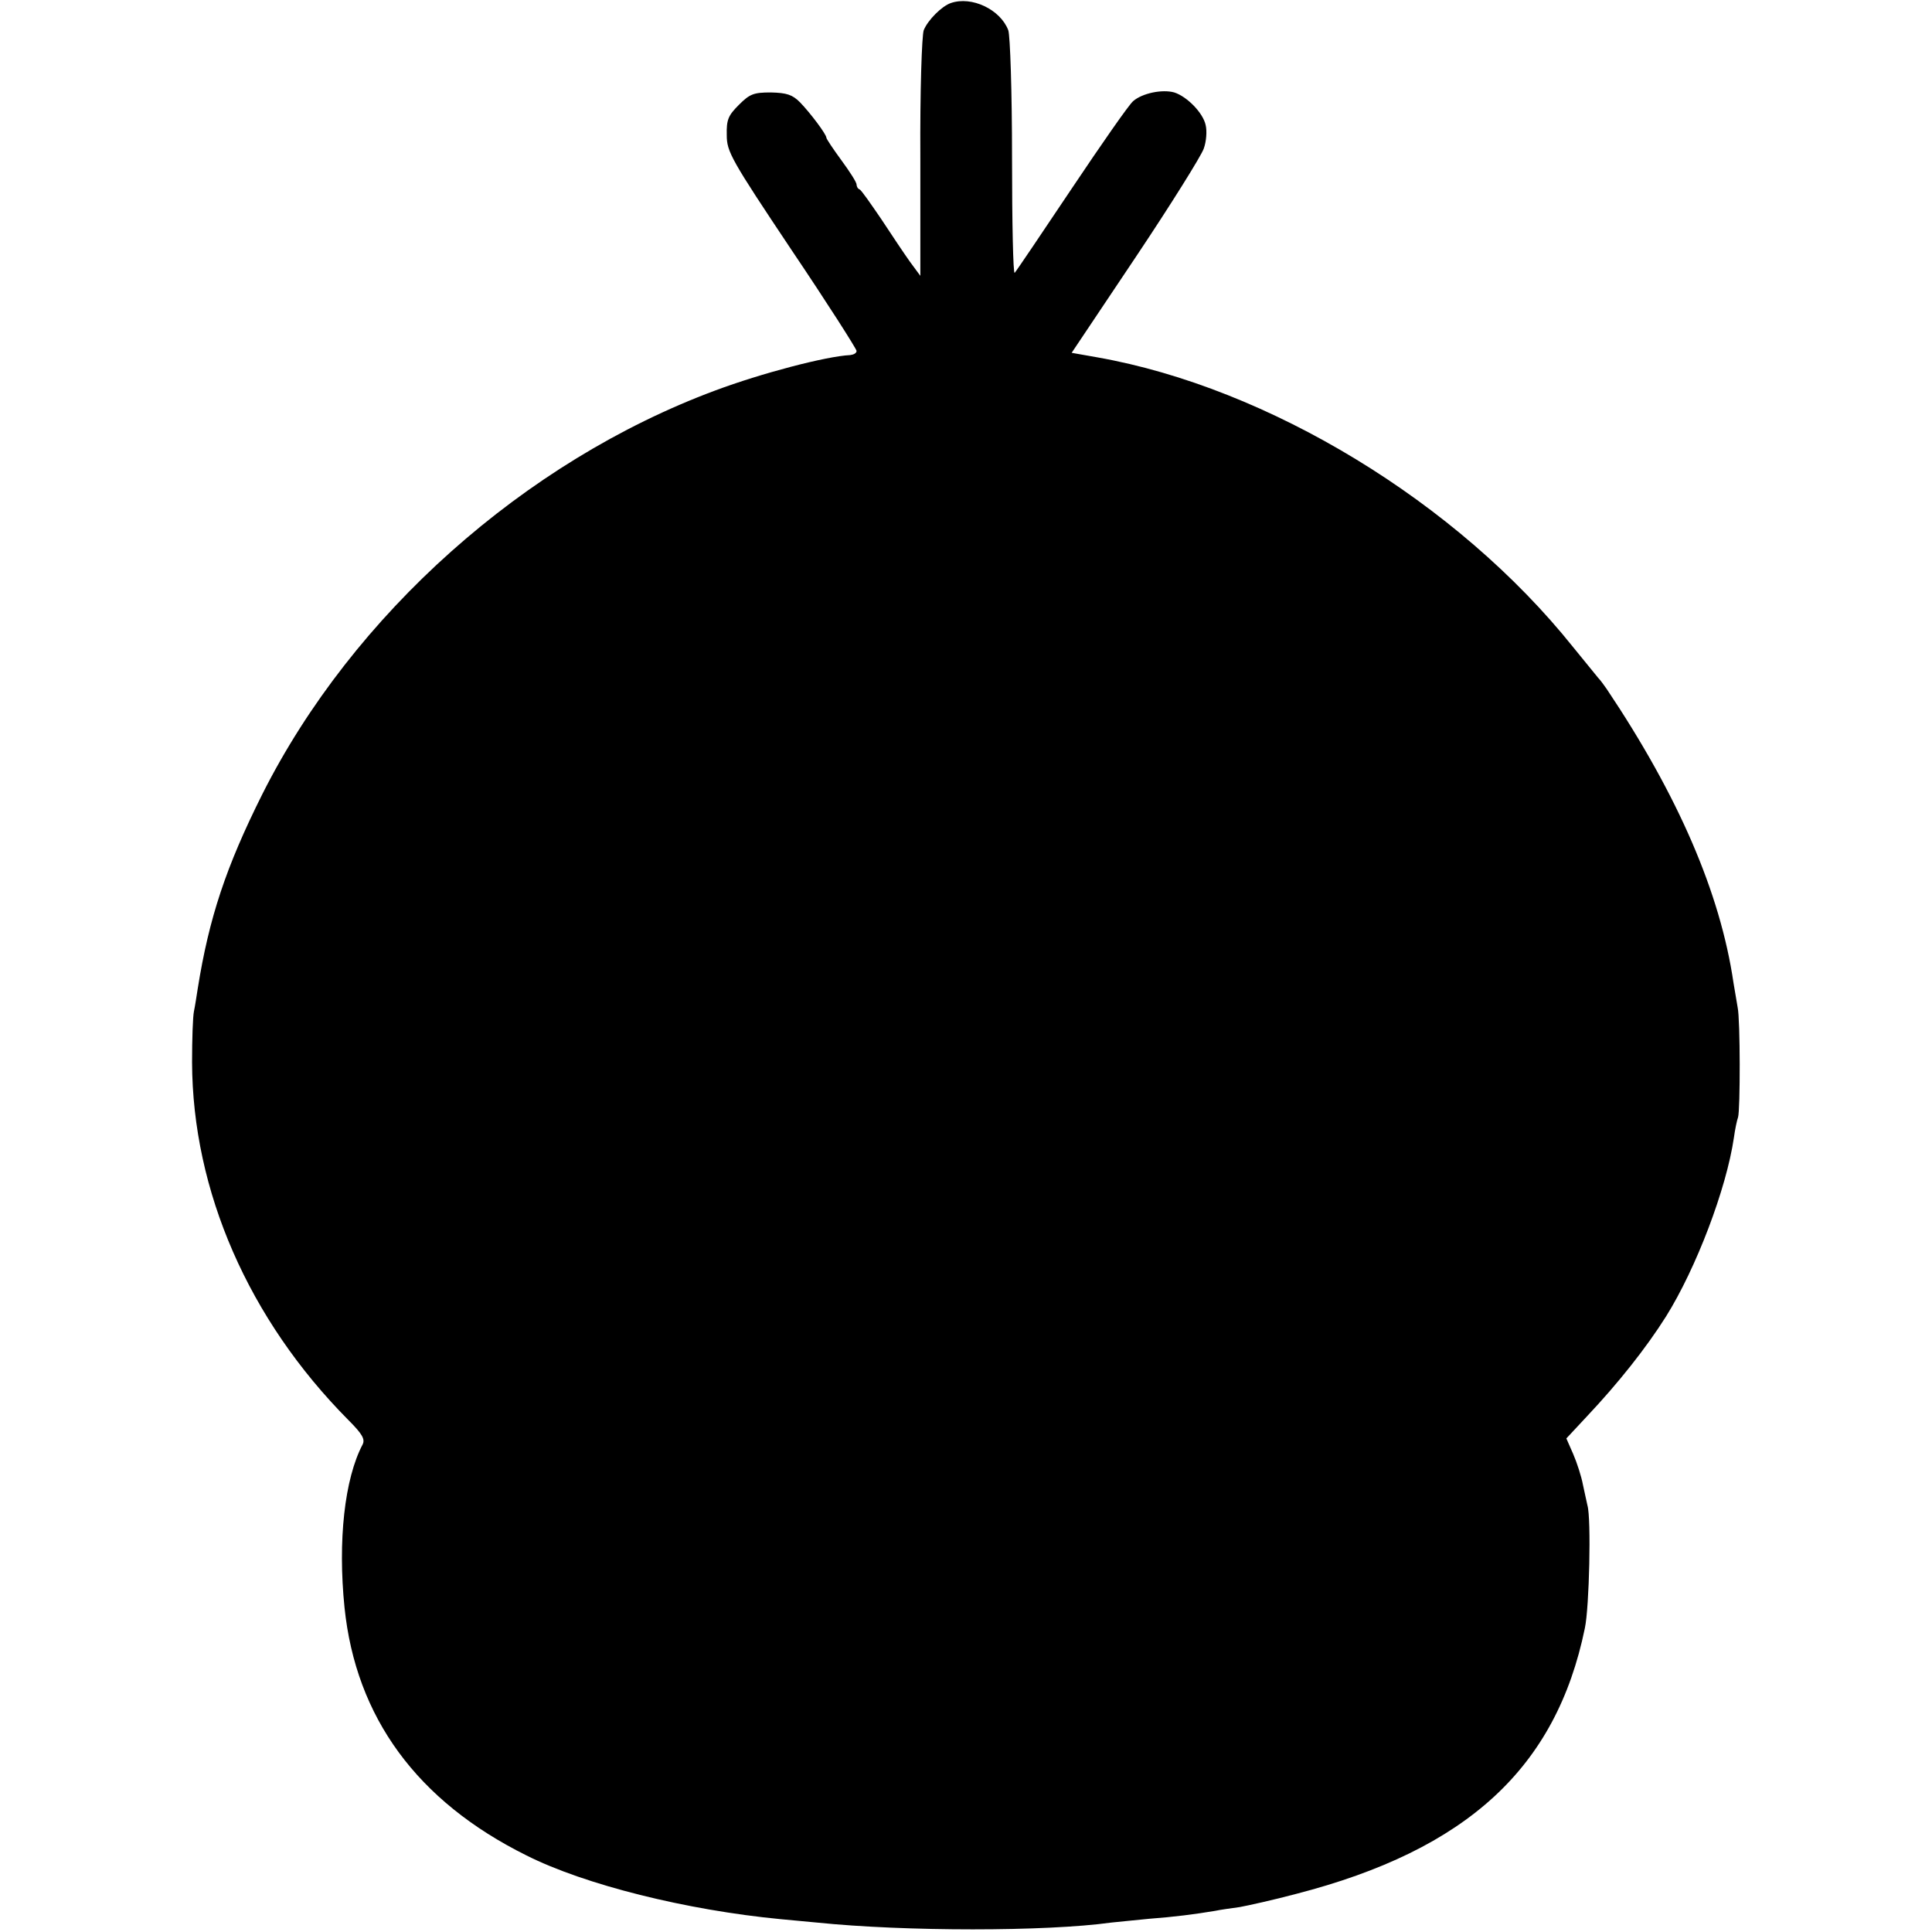 <?xml version="1.0" standalone="no"?>
<!DOCTYPE svg PUBLIC "-//W3C//DTD SVG 20010904//EN"
 "http://www.w3.org/TR/2001/REC-SVG-20010904/DTD/svg10.dtd">
<svg version="1.0" xmlns="http://www.w3.org/2000/svg"
 width="512pt" height="512pt" viewBox="0 0 512 512"
 preserveAspectRatio="xMidYMid meet">
<g transform="translate(0,512) scale(0.1,-0.1)"
fill="#000000" stroke="none">
<path d="M2520 5112 c-24 -8 -61 -45 -72 -72 -5 -14 -10 -159 -9 -338 l0 -313
-28 38 c-15 21 -49 72 -76 113 -28 41 -53 77 -57 78 -5 2 -8 8 -8 13 0 6 -18
34 -40 64 -22 30 -40 57 -40 60 0 9 -42 65 -70 94 -20 20 -35 25 -77 26 -46 0
-56 -4 -85 -33 -28 -28 -33 -39 -32 -80 0 -44 11 -64 172 -305 95 -141 172
-262 172 -267 0 -6 -8 -10 -17 -11 -63 -3 -235 -48 -358 -94 -505 -188 -960
-593 -1200 -1070 -96 -192 -141 -327 -171 -515 -3 -19 -7 -46 -10 -60 -3 -14
-5 -74 -5 -135 1 -341 150 -682 414 -948 37 -37 45 -51 38 -65 -48 -91 -66
-255 -48 -432 30 -291 192 -513 482 -657 155 -78 424 -145 674 -169 31 -3 74
-7 96 -9 234 -24 607 -24 780 0 17 2 62 6 100 10 67 5 121 12 175 21 14 3 43
7 65 10 22 4 90 19 150 35 453 117 689 334 765 704 12 56 17 291 7 325 -2 8
-7 33 -12 55 -4 22 -16 59 -26 82 l-18 41 55 59 c82 87 156 180 209 264 80
128 160 338 180 474 3 22 8 46 11 54 6 19 6 259 -1 291 -2 13 -7 42 -11 65
-35 239 -147 497 -336 779 -7 10 -17 24 -23 30 -5 6 -35 43 -66 81 -307 384
-808 688 -1261 768 l-68 12 170 254 c93 139 174 269 180 287 7 19 9 47 5 63
-7 32 -49 75 -83 86 -32 9 -85 -2 -109 -23 -11 -9 -84 -114 -163 -232 -79
-118 -147 -219 -151 -223 -4 -5 -7 132 -7 305 0 176 -5 324 -10 338 -21 55
-97 91 -152 72z"/>
</g>
</svg>
